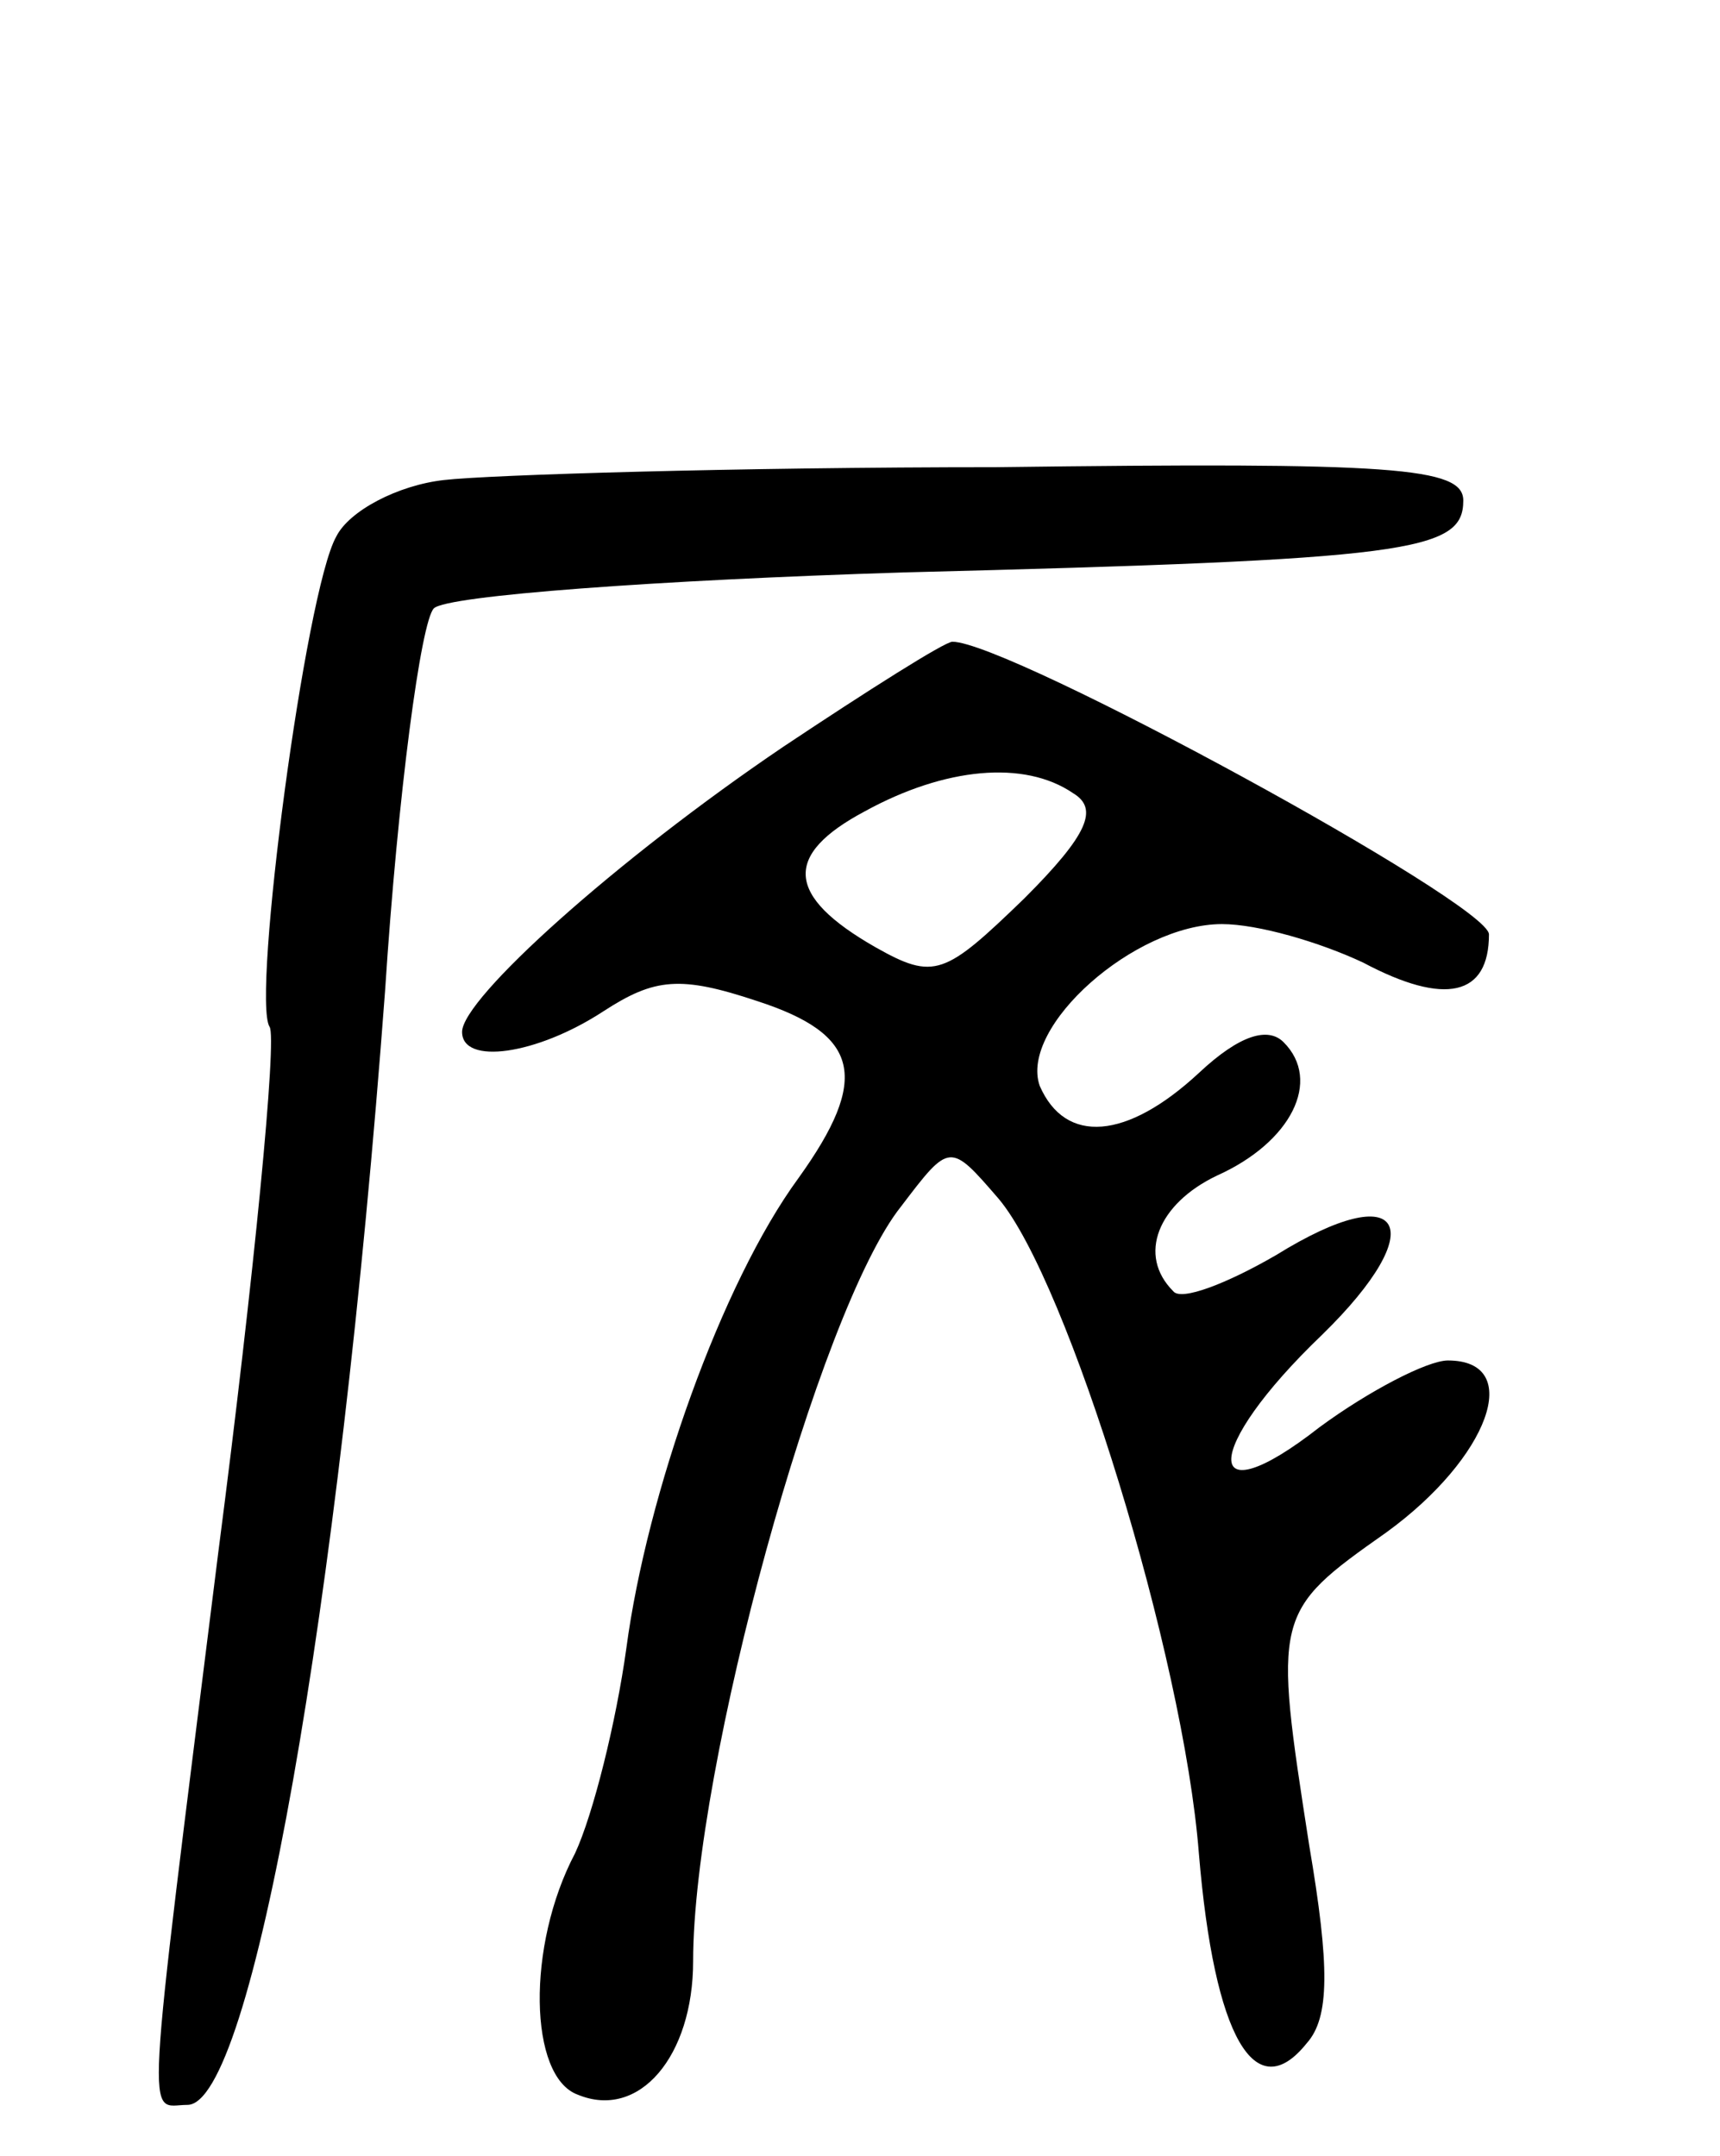 <svg version="1.0" xmlns="http://www.w3.org/2000/svg"
 width="67pt" height="84pt" viewBox="0 0 67 84"
 preserveAspectRatio="xMidYMid meet">
<g transform="translate(0,84) scale(0.1,-0.1)"
fill="#000000" stroke="none">
<path d="M173 653 c-18 -2 -37 -12 -42 -22 -12 -21 -33 -180 -26 -191 3 -4 -6
-97 -20 -205 -29 -232 -28 -215 -12 -215 25 0 59 192 77 434 5 77 14 144 19
149 5 5 87 11 183 14 197 5 218 8 218 28 0 13 -27 15 -182 13 -101 0 -198 -3
-215 -5z"/>
<path d="M305 549 c-65 -44 -125 -98 -125 -111 0 -13 29 -9 55 8 20 13 30 14
60 4 40 -13 44 -30 16 -69 -30 -41 -59 -123 -67 -183 -4 -29 -13 -65 -20 -80
-19 -36 -18 -87 1 -94 24 -10 45 15 45 52 0 75 49 254 81 294 19 25 19 25 38
3 27 -32 72 -178 78 -255 6 -72 22 -99 42 -74 9 10 9 30 1 77 -14 90 -14 91
30 122 40 29 54 67 24 67 -8 0 -31 -12 -50 -26 -46 -36 -46 -9 1 36 43 42 32
62 -18 31 -19 -11 -37 -18 -40 -14 -14 14 -6 34 17 45 29 13 41 37 26 52 -6 6
-17 3 -33 -12 -28 -26 -52 -28 -62 -5 -8 23 37 63 71 63 14 0 38 -7 55 -15 32
-17 49 -13 49 11 0 12 -187 114 -209 114 -3 0 -33 -19 -66 -41z m113 -18 c10
-6 6 -16 -19 -41 -31 -30 -35 -32 -58 -19 -35 20 -36 36 -4 53 31 17 62 20 81
7z"/>
</g>
</svg>
